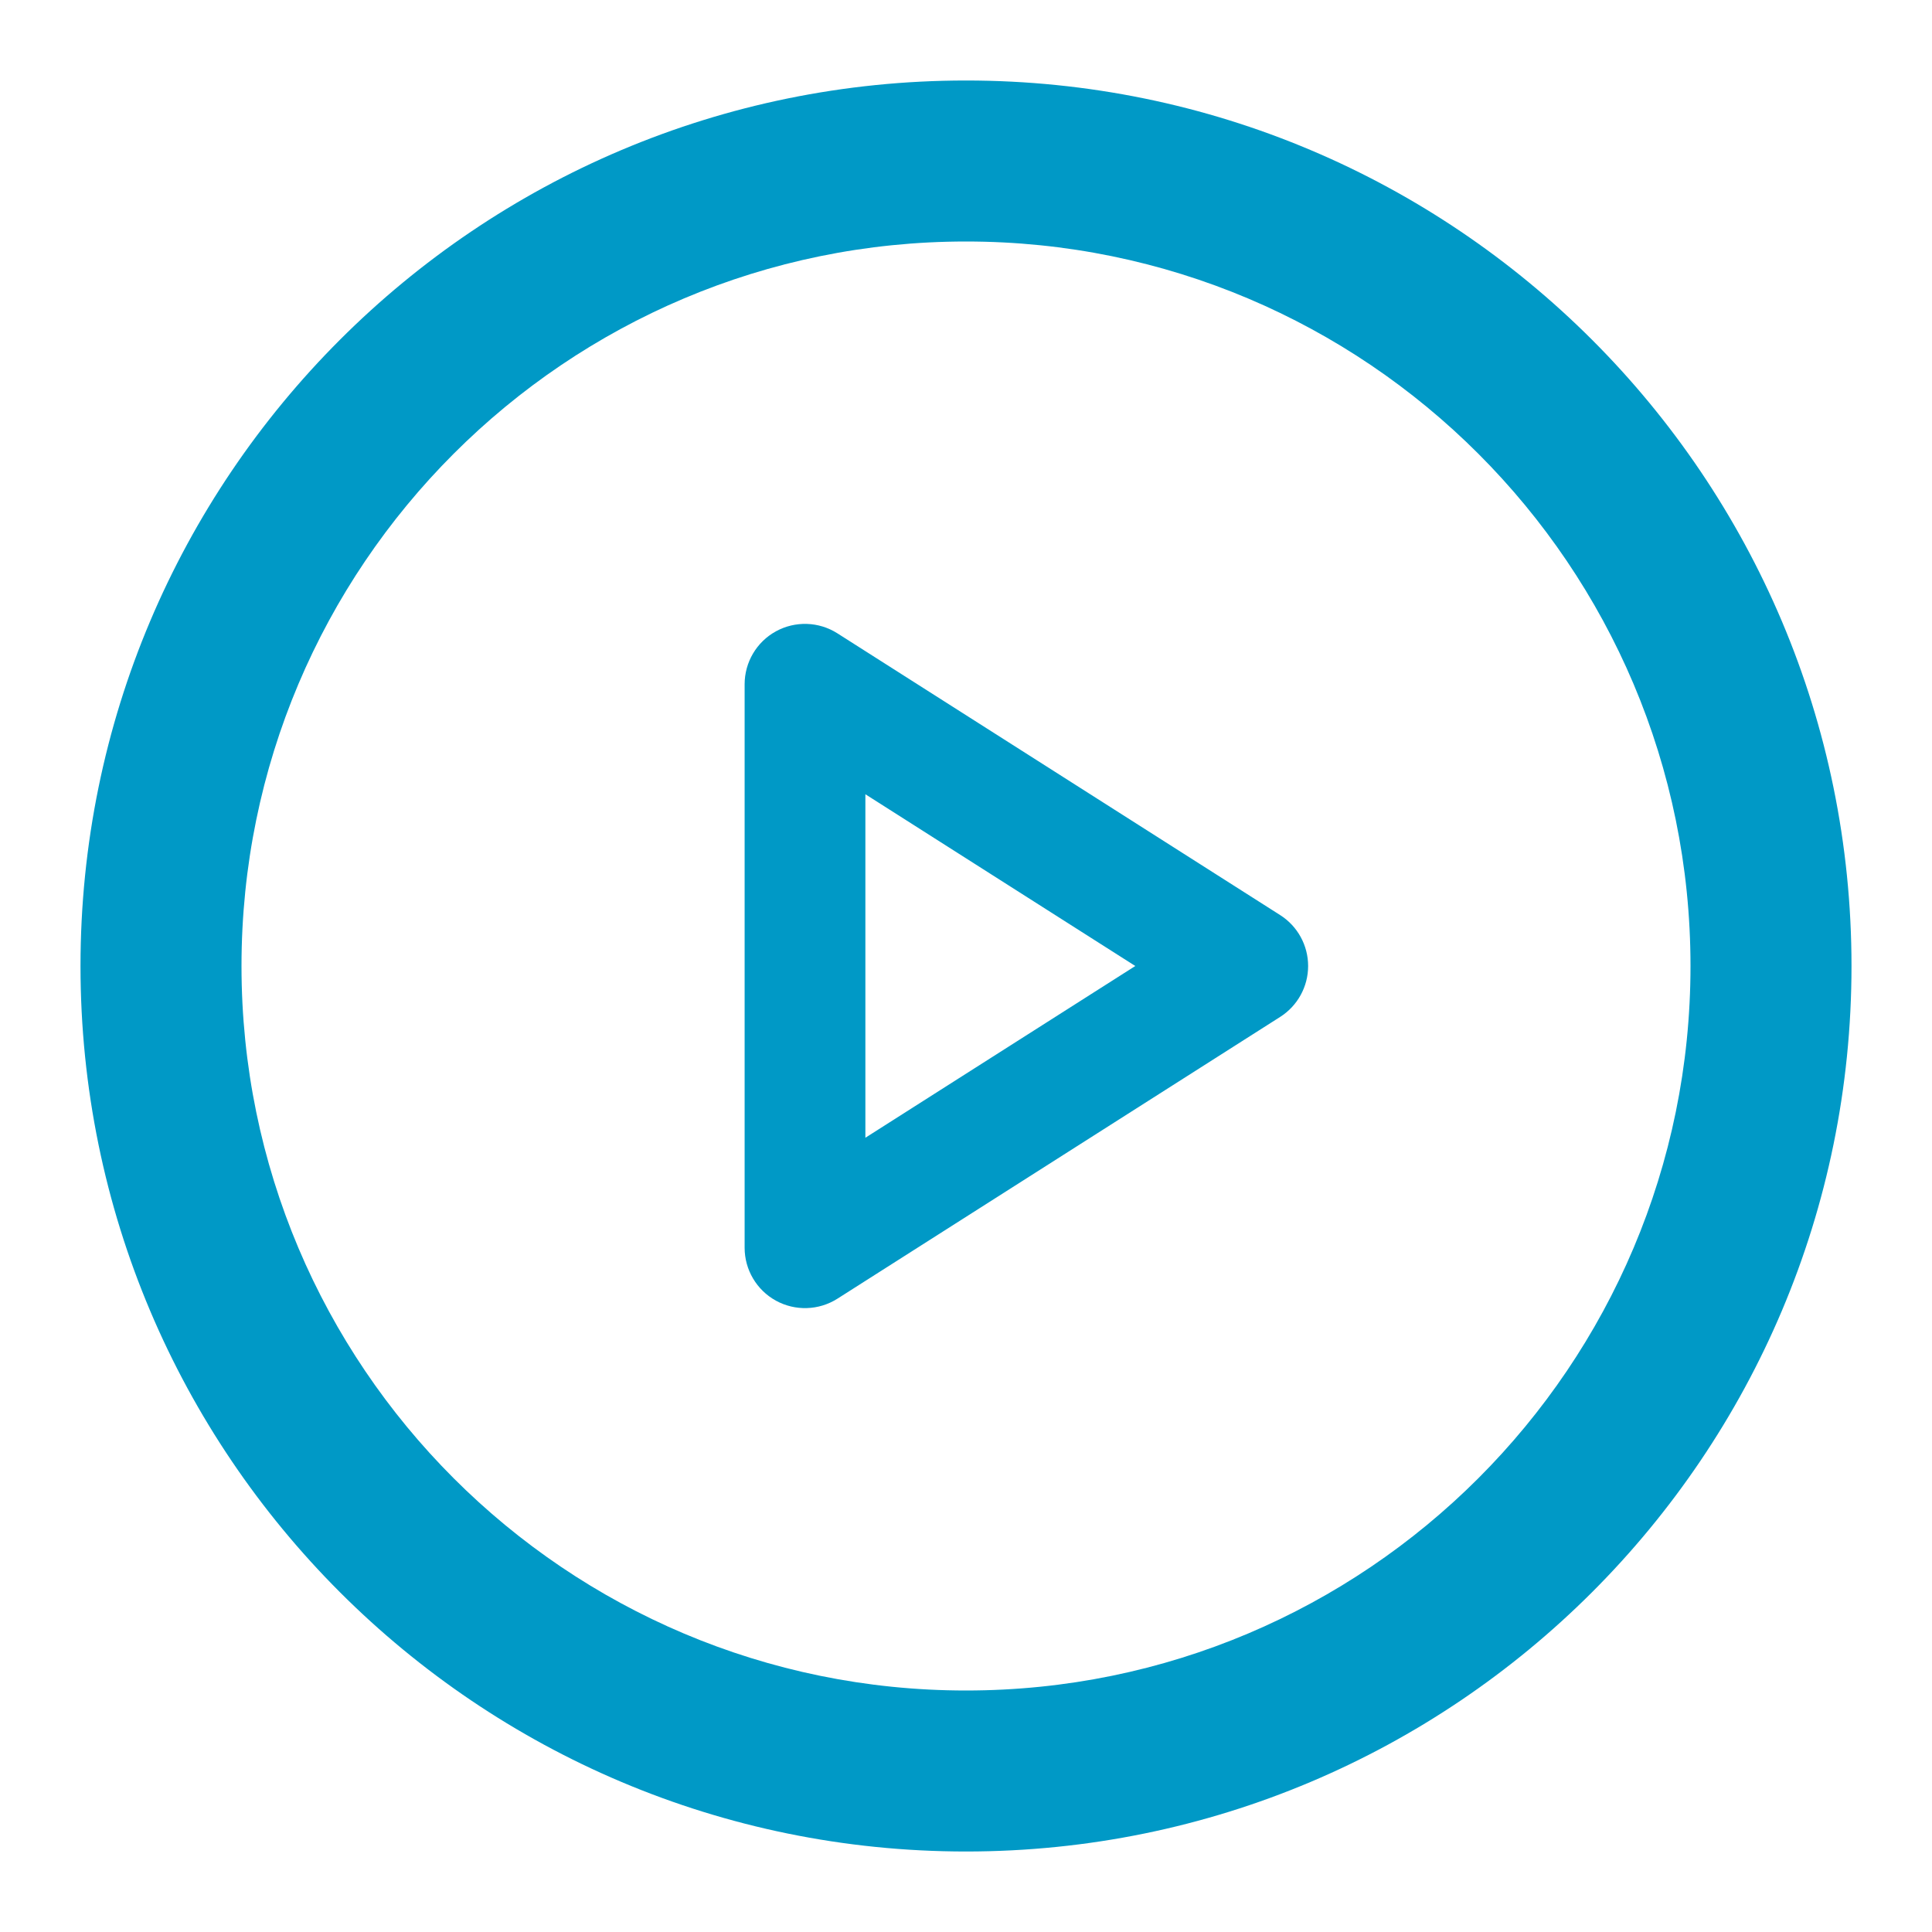 <svg width="48" height="48" viewBox="0 0 48 48" fill="none" xmlns="http://www.w3.org/2000/svg">
<path fill-rule="evenodd" clip-rule="evenodd" d="M6 24C6 14.059 14.059 6 24 6C33.941 6 42 14.059 42 24C42 33.941 33.941 42 24 42C14.059 42 6 33.941 6 24ZM24 2C11.85 2 2 11.85 2 24C2 36.15 11.85 46 24 46C36.15 46 46 36.15 46 24C46 11.85 36.15 2 24 2ZM31.805 25.265C32.238 24.99 32.5 24.513 32.5 24C32.5 23.487 32.238 23.01 31.805 22.735L20.805 15.735C20.343 15.441 19.758 15.422 19.278 15.685C18.798 15.948 18.5 16.453 18.5 17V31C18.5 31.547 18.798 32.051 19.278 32.315C19.758 32.578 20.343 32.559 20.805 32.266L31.805 25.265ZM21.5 28.267V19.733L28.206 24L21.5 28.267Z" fill="#0099C6"/>
</svg>
